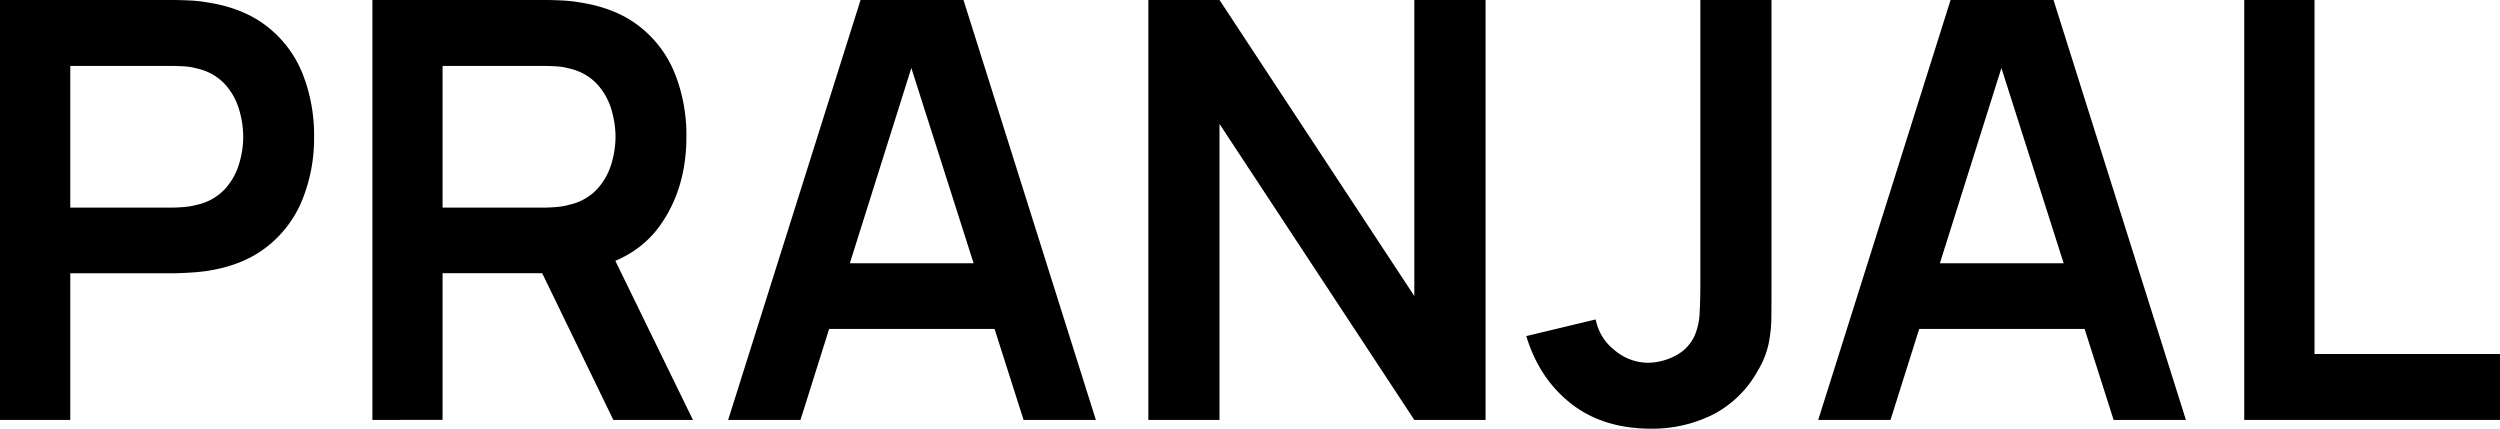<svg xmlns="http://www.w3.org/2000/svg" viewBox="0 0 951.59 163.17"><g id="Layer_2" data-name="Layer 2"><g id="Layer_1-2" data-name="Layer 1"><path d="M15.54,190.92V31.08h66q2.34,0,6,.17a51.89,51.89,0,0,1,6.77.72q13.88,2.1,22.92,9.21A42.82,42.82,0,0,1,130.7,59.11a63.47,63.47,0,0,1,4.39,24,62.47,62.47,0,0,1-4.44,23.92A43.35,43.35,0,0,1,117.16,125q-9,7.1-22.81,9.21-3.1.45-6.83.66t-5.94.23H42.29v55.83Zm26.75-80.81H80.48c1.48,0,3.14-.07,5-.22a26,26,0,0,0,5.11-.89,20.47,20.47,0,0,0,10.49-5.88,24.66,24.66,0,0,0,5.43-9.55,35.72,35.72,0,0,0,1.61-10.43,36.32,36.32,0,0,0-1.61-10.49,24.56,24.56,0,0,0-5.43-9.6,20.4,20.4,0,0,0-10.49-5.88,23.41,23.41,0,0,0-5.11-.84c-1.85-.11-3.51-.16-5-.16H42.29Z" transform="translate(-15.54 -31.08)"/><path d="M157.29,190.92V31.08h66q2.32,0,6,.17a51.7,51.7,0,0,1,6.77.72Q250,34.07,259,41.18a42.9,42.9,0,0,1,13.43,17.93,63.47,63.47,0,0,1,4.38,24q0,19.53-9.88,33.58t-30.3,17.37l-11.43,1H184v55.83ZM184,110.11h38.18c1.48,0,3.14-.07,5-.22a25.88,25.88,0,0,0,5.11-.89,20.43,20.43,0,0,0,10.49-5.88,24.68,24.68,0,0,0,5.44-9.55,36.06,36.06,0,0,0,1.61-10.43,36.66,36.66,0,0,0-1.61-10.49,24.58,24.58,0,0,0-5.44-9.6,20.36,20.36,0,0,0-10.49-5.88,23.31,23.31,0,0,0-5.11-.84c-1.85-.11-3.51-.16-5-.16H184Zm65,80.81-31.52-65,27.19-6,34.63,71Z" transform="translate(-15.54 -31.08)"/><path d="M292.7,190.92,343.1,31.08h39.18l50.39,159.84H405.15L359.41,47.51h6L320.23,190.92Zm28.09-34.63v-25H404.7v25Z" transform="translate(-15.54 -31.08)"/><path d="M452.65,190.92V31.08h27.08l74.15,112.67V31.08H581V190.92H553.88L479.73,78.25V190.92Z" transform="translate(-15.54 -31.08)"/><path d="M644,194.25q-18.32,0-30.47-9.55T596.5,159l26.42-6.33A19.38,19.38,0,0,0,630,164.28a19.83,19.83,0,0,0,13,4.88,23,23,0,0,0,9.88-2.49,16,16,0,0,0,7.77-8,24.41,24.41,0,0,0,1.83-8.49q.28-4.94.28-11.49V31.08h27.08V138.64q0,7.44-.05,13a53.5,53.5,0,0,1-1.11,10.55,33.59,33.59,0,0,1-4.16,10.15,40.76,40.76,0,0,1-17.1,16.6A51.67,51.67,0,0,1,644,194.25Z" transform="translate(-15.54 -31.08)"/><path d="M707.62,190.92,758,31.08h39.18l50.4,159.84H820.06L774.33,47.51h6L735.14,190.92Zm28.08-34.63v-25h83.91v25Z" transform="translate(-15.54 -31.08)"/><path d="M869.78,190.92V31.08h26.75V165.83h70.6v25.09Z" transform="translate(-15.54 -31.08)"/></g></g></svg>